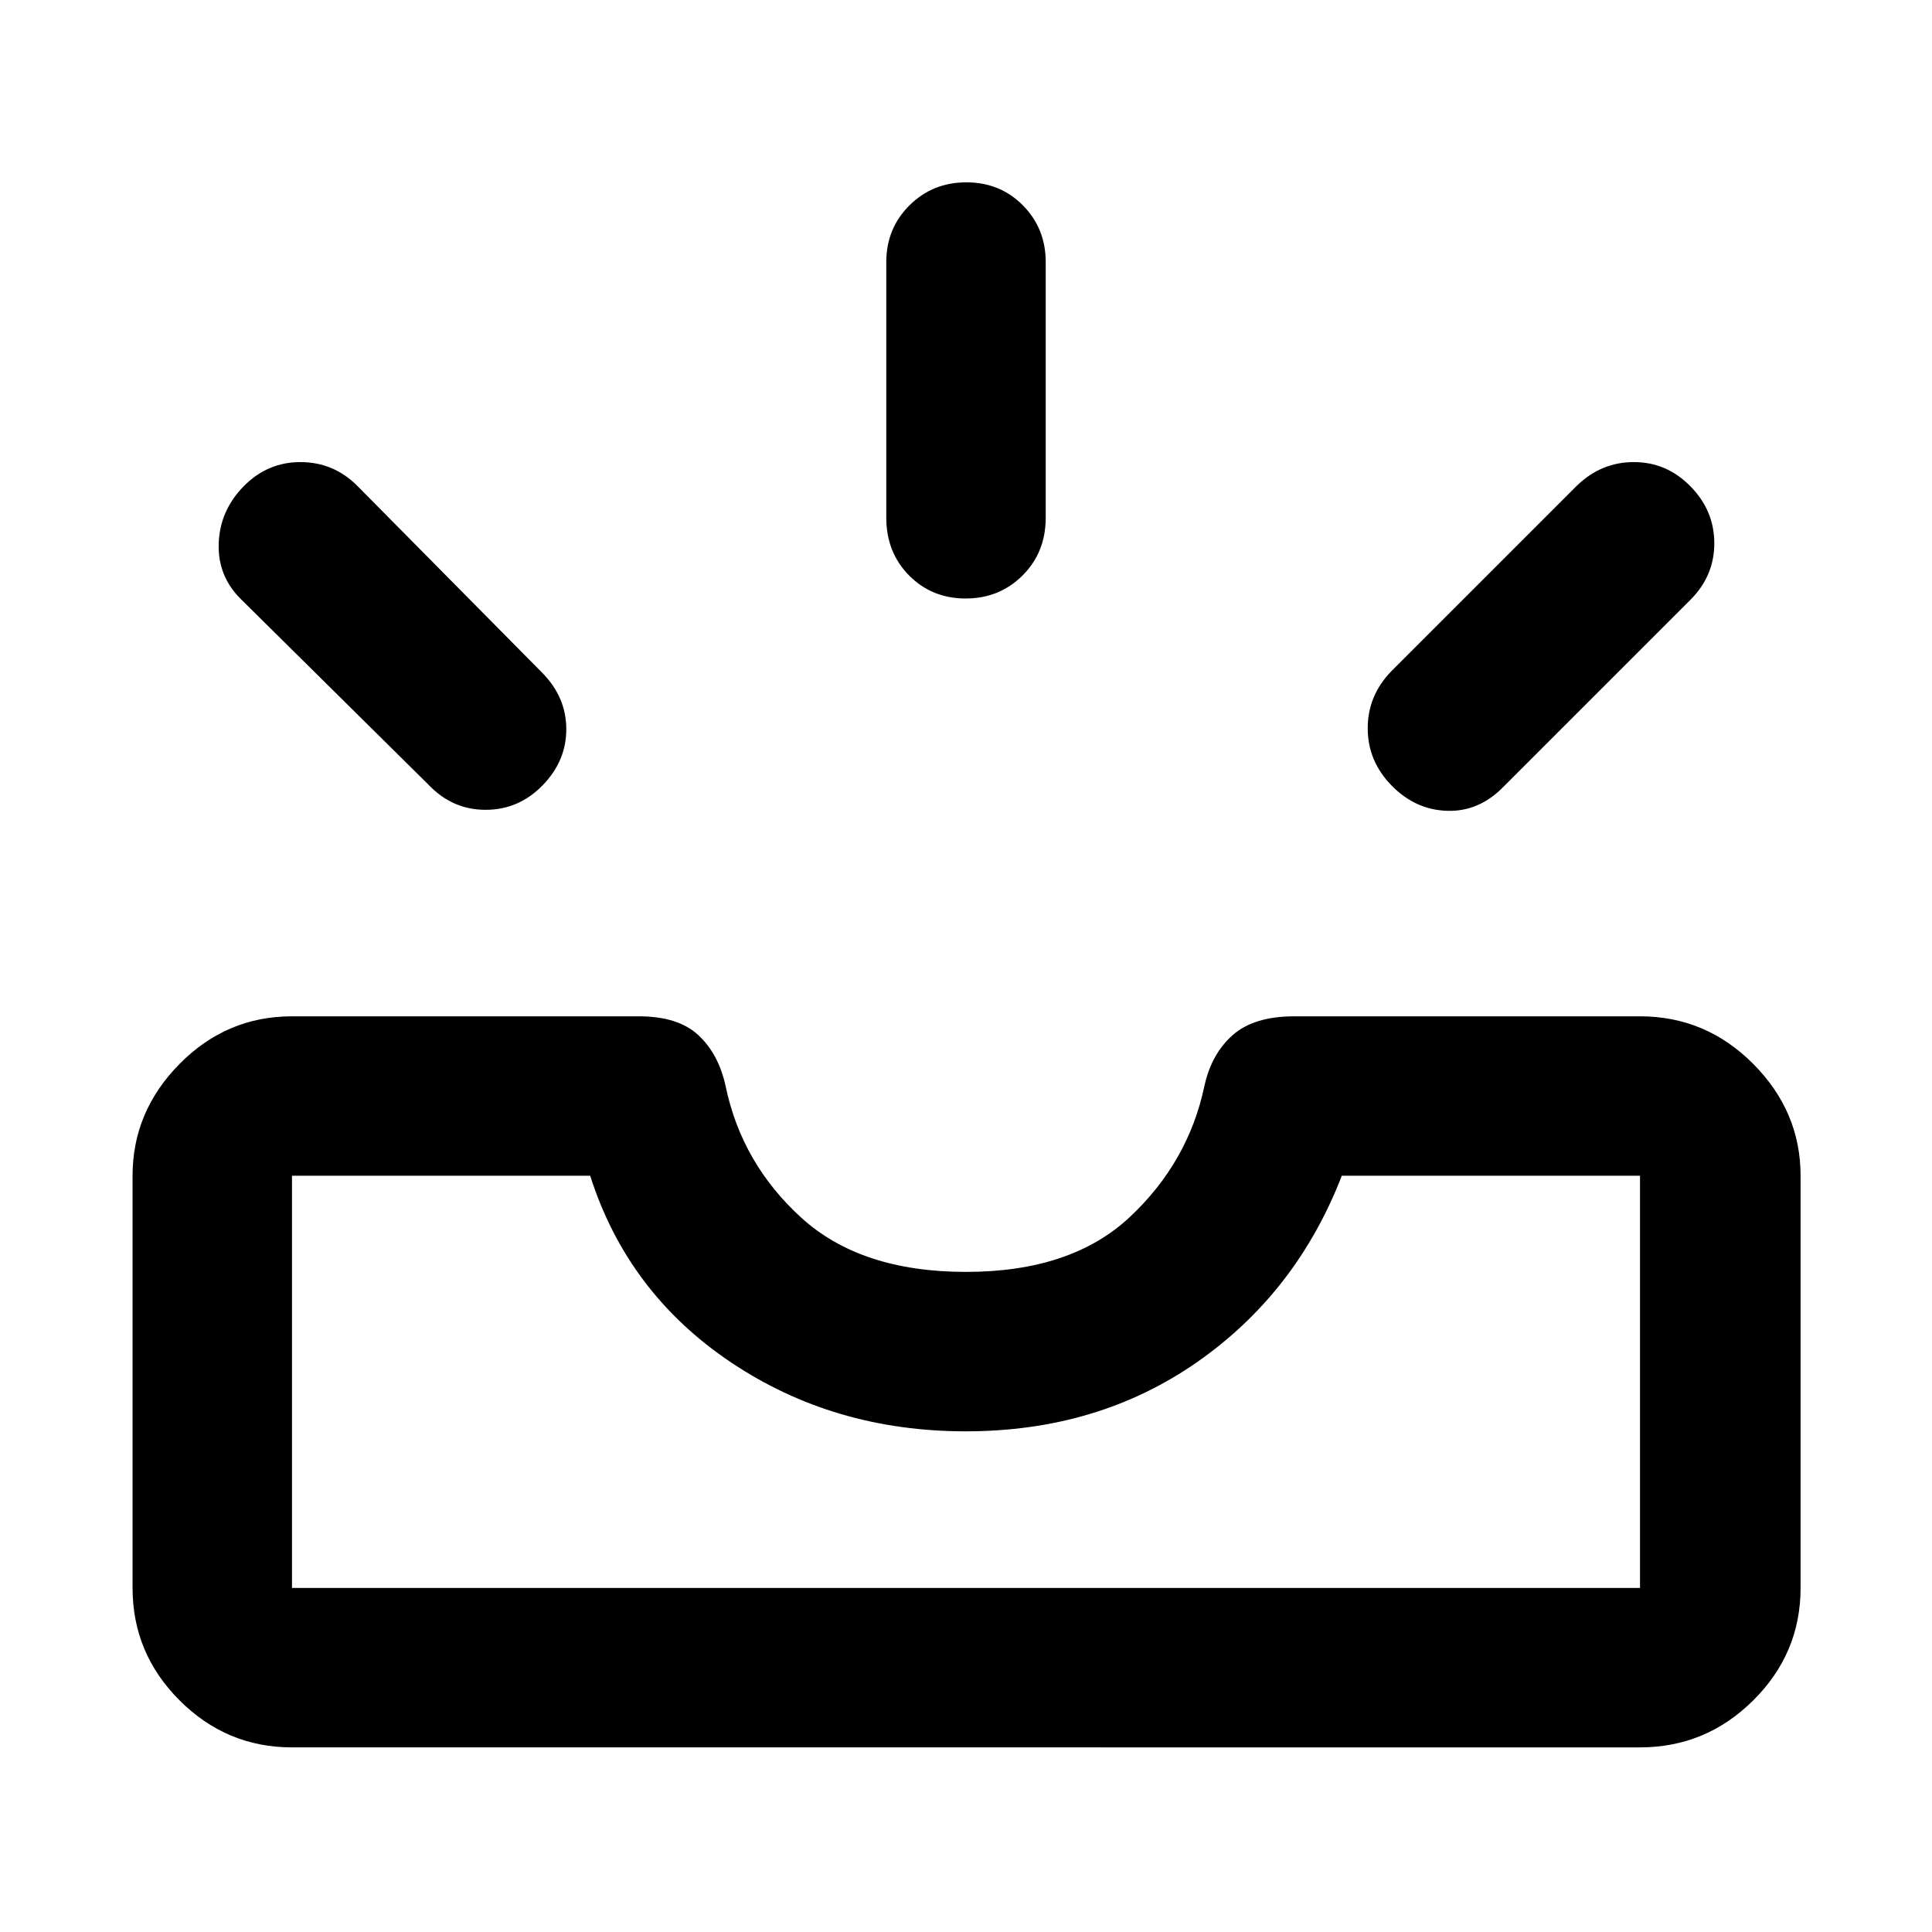 <svg xmlns="http://www.w3.org/2000/svg" width="48" height="48" viewBox="0 96 960 960"><path d="M691.435 486.282q-11.826-12.109-11.826-28.415 0-16.306 11.826-28.434l92-92q12.109-11.826 28.424-11.826 16.315 0 28.142 12.069 11.826 12.068 11.826 28.283 0 16.214-11.826 28.04l-93 93q-12.109 12.392-27.925 11.892-15.815-.5-27.641-12.609Zm-211.61-92.891q-16.782 0-28.108-11.451-11.326-11.452-11.326-28.724v-127q0-16.706 11.501-28.158 11.502-11.451 28.283-11.451 16.782 0 28.108 11.451 11.326 11.452 11.326 28.158v127q0 17.272-11.501 28.724-11.502 11.451-28.283 11.451Zm-266.826 92.608-93-92q-11.826-11.467-11.326-27.821.5-16.353 12.326-28.462 11.827-12.109 28.283-12.109 16.457 0 28.283 11.826l92 93q11.826 12.109 11.826 27.925 0 15.815-11.826 27.924t-28.283 12.109q-16.456 0-28.283-12.392Zm-67.912 399.045h669.826V680.218H666.74q-22.522 58.131-71.857 92.566-49.336 34.434-115.022 34.434-65.687 0-116.883-34.434-51.196-34.435-69.718-92.566H145.087v204.826Zm0 79.218q-32.507 0-55.862-23.355-23.356-23.356-23.356-55.863V680.218q0-31.913 23.356-55.566Q112.58 601 145.087 601h172.348q19.522 0 29.592 9.375 10.07 9.374 13.538 25.364 8 38.391 37.587 65.326Q427.739 728 480 728q52.261 0 81.348-27.217 29.087-27.218 37.087-65.044 3.468-15.99 14.038-25.364Q623.043 601 643.13 601h171.783q32.74 0 56.262 23.652 23.521 23.653 23.521 55.566v204.826q0 32.507-23.521 55.863-23.522 23.355-56.262 23.355H145.087Zm0-79.218h669.826-669.826Z"/></svg>